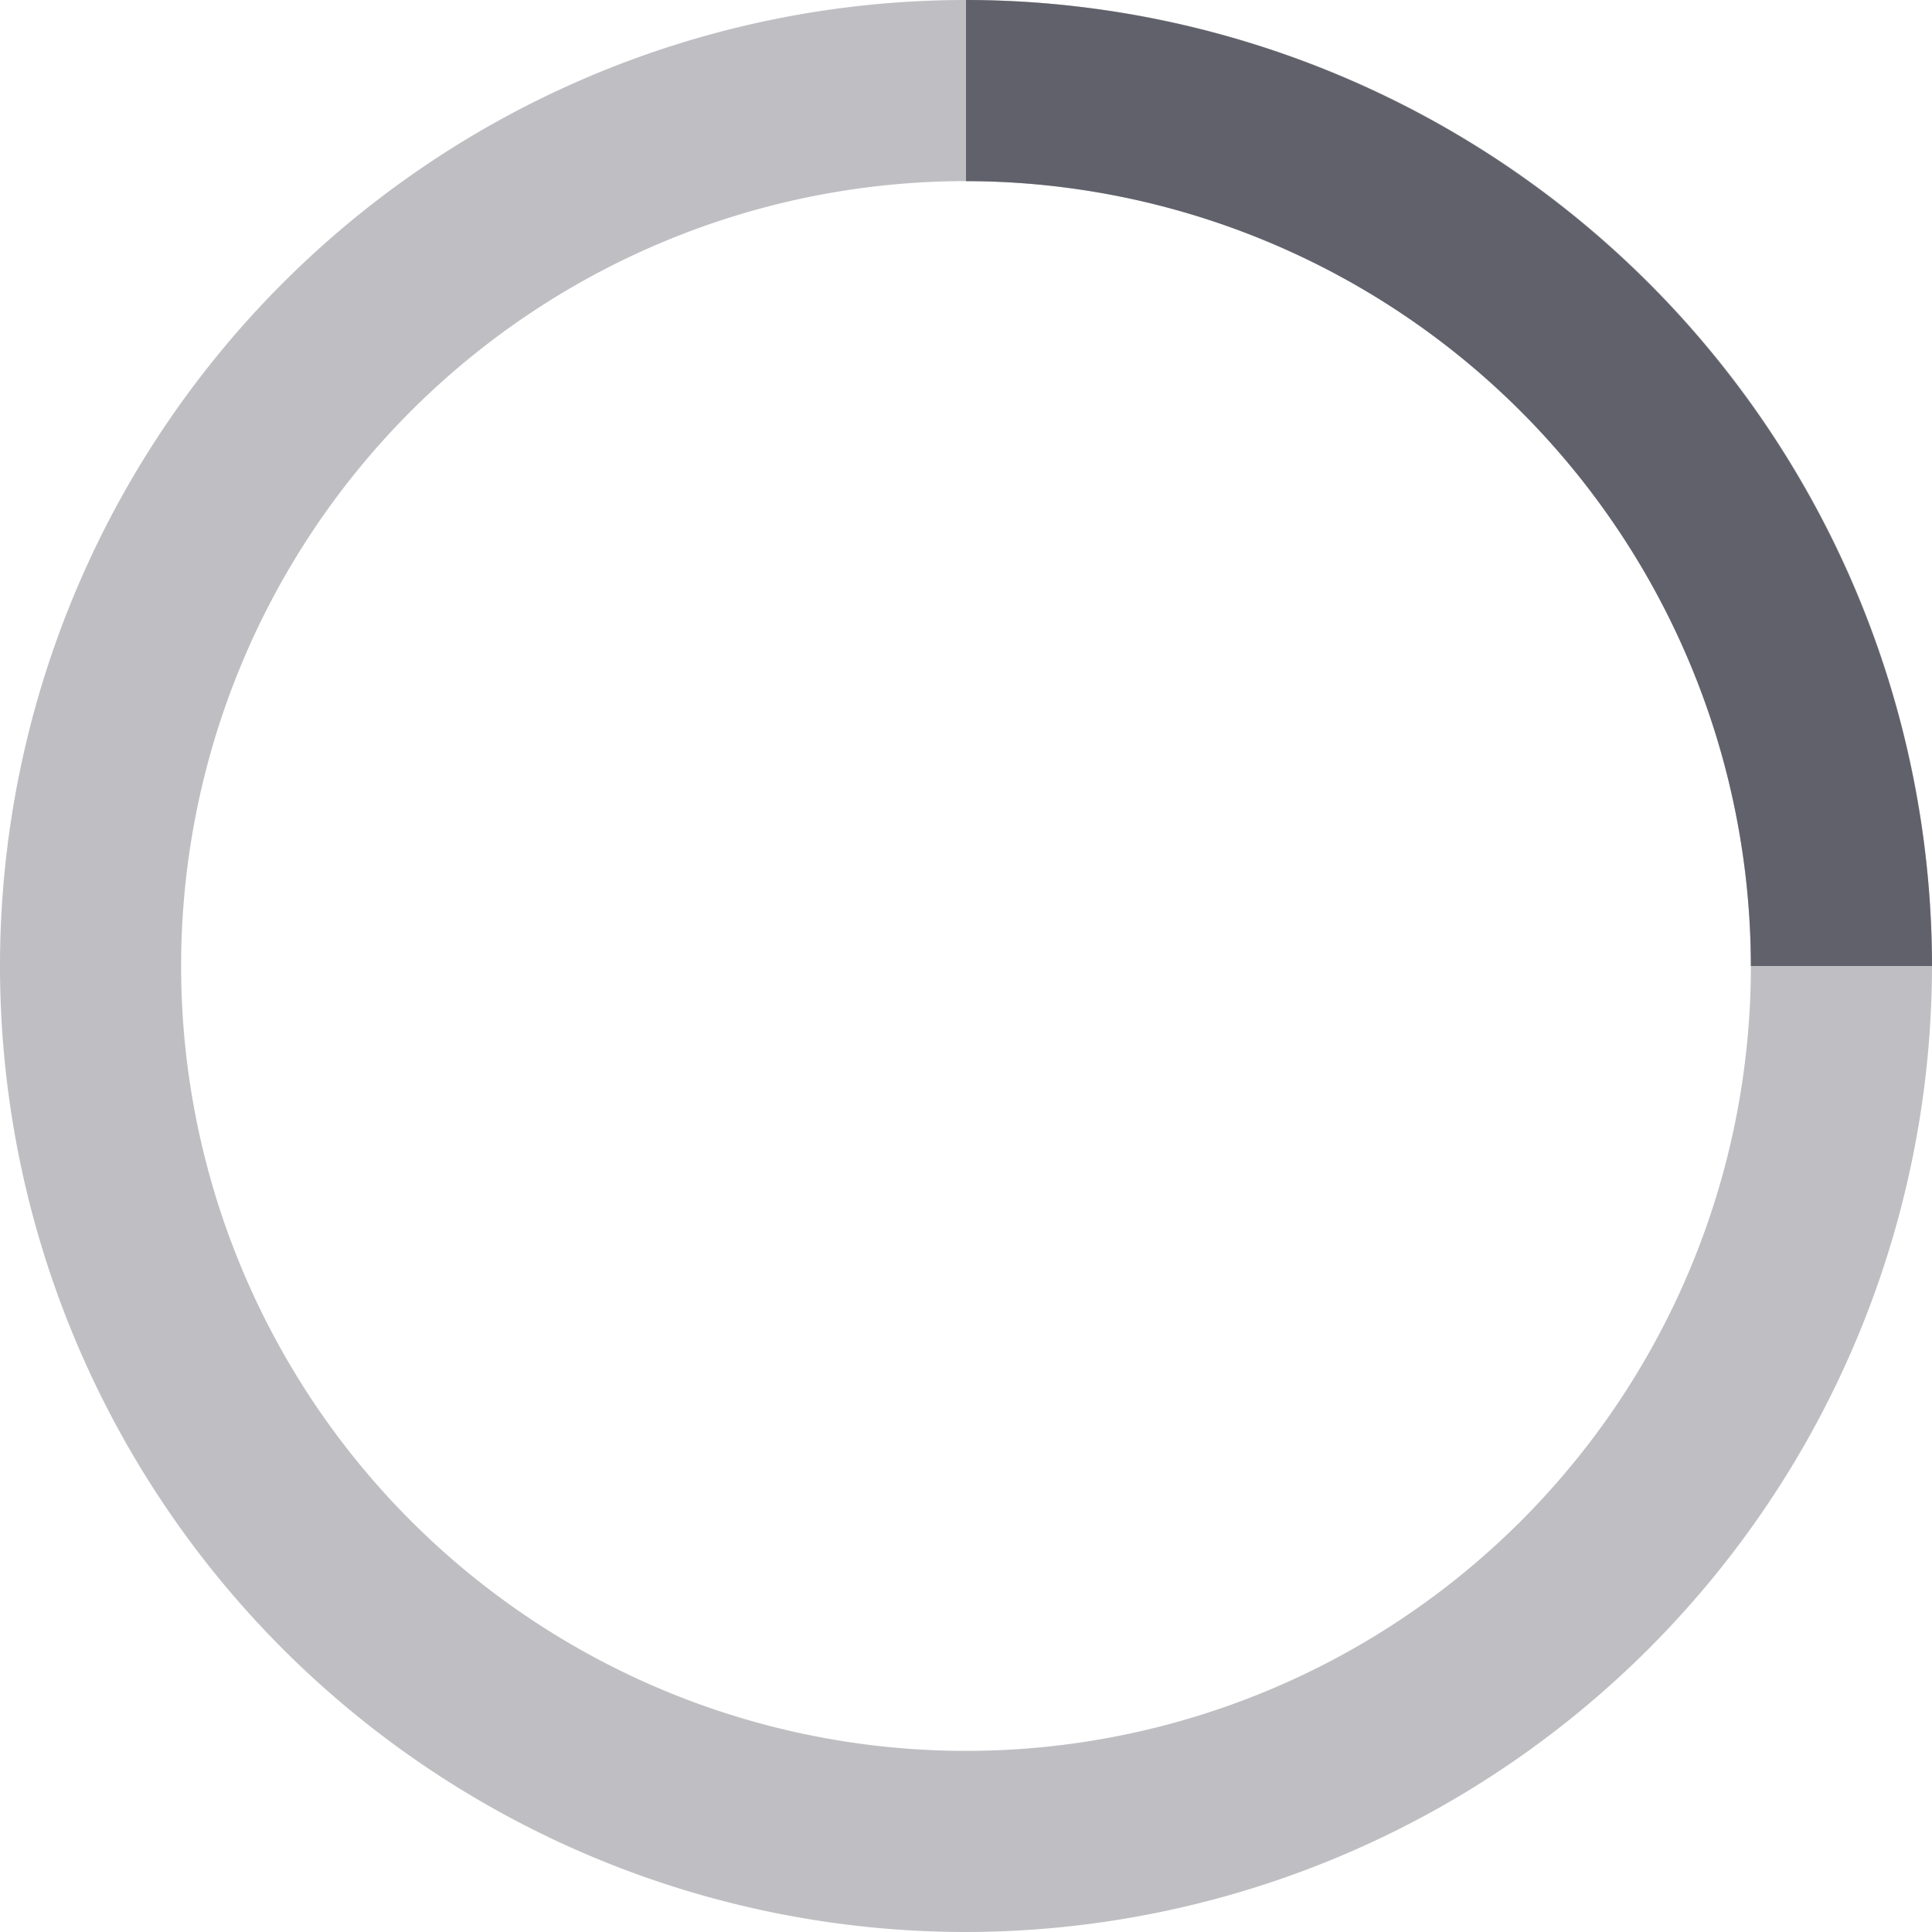 <svg xmlns="http://www.w3.org/2000/svg" height="32" width="32" viewBox="0 0 32 32"><title>circle anim 4</title><g fill="#61616b" class="nc-icon-wrapper"><g class="nc-loop-circle-32-icon-f"><path d="M16 32a16 16 0 1 1 16-16 16.019 16.019 0 0 1-16 16zm0-29a13 13 0 1 0 13 13A13.015 13.015 0 0 0 16 3z" fill="#61616b" opacity=".4"></path><path d="M32 16h-3A13.015 13.015 0 0 0 16 3V0a16.019 16.019 0 0 1 16 16z" fill="#61616b" data-color="color-2"></path></g><style>.nc-loop-circle-32-icon-f{--animation-duration:0.5s;transform-origin:16px 16px;animation:nc-loop-circle-anim 0.5s infinite linear}@keyframes nc-loop-circle-anim{0%{transform:rotate(0)}100%{transform:rotate(360deg)}}</style></g></svg>